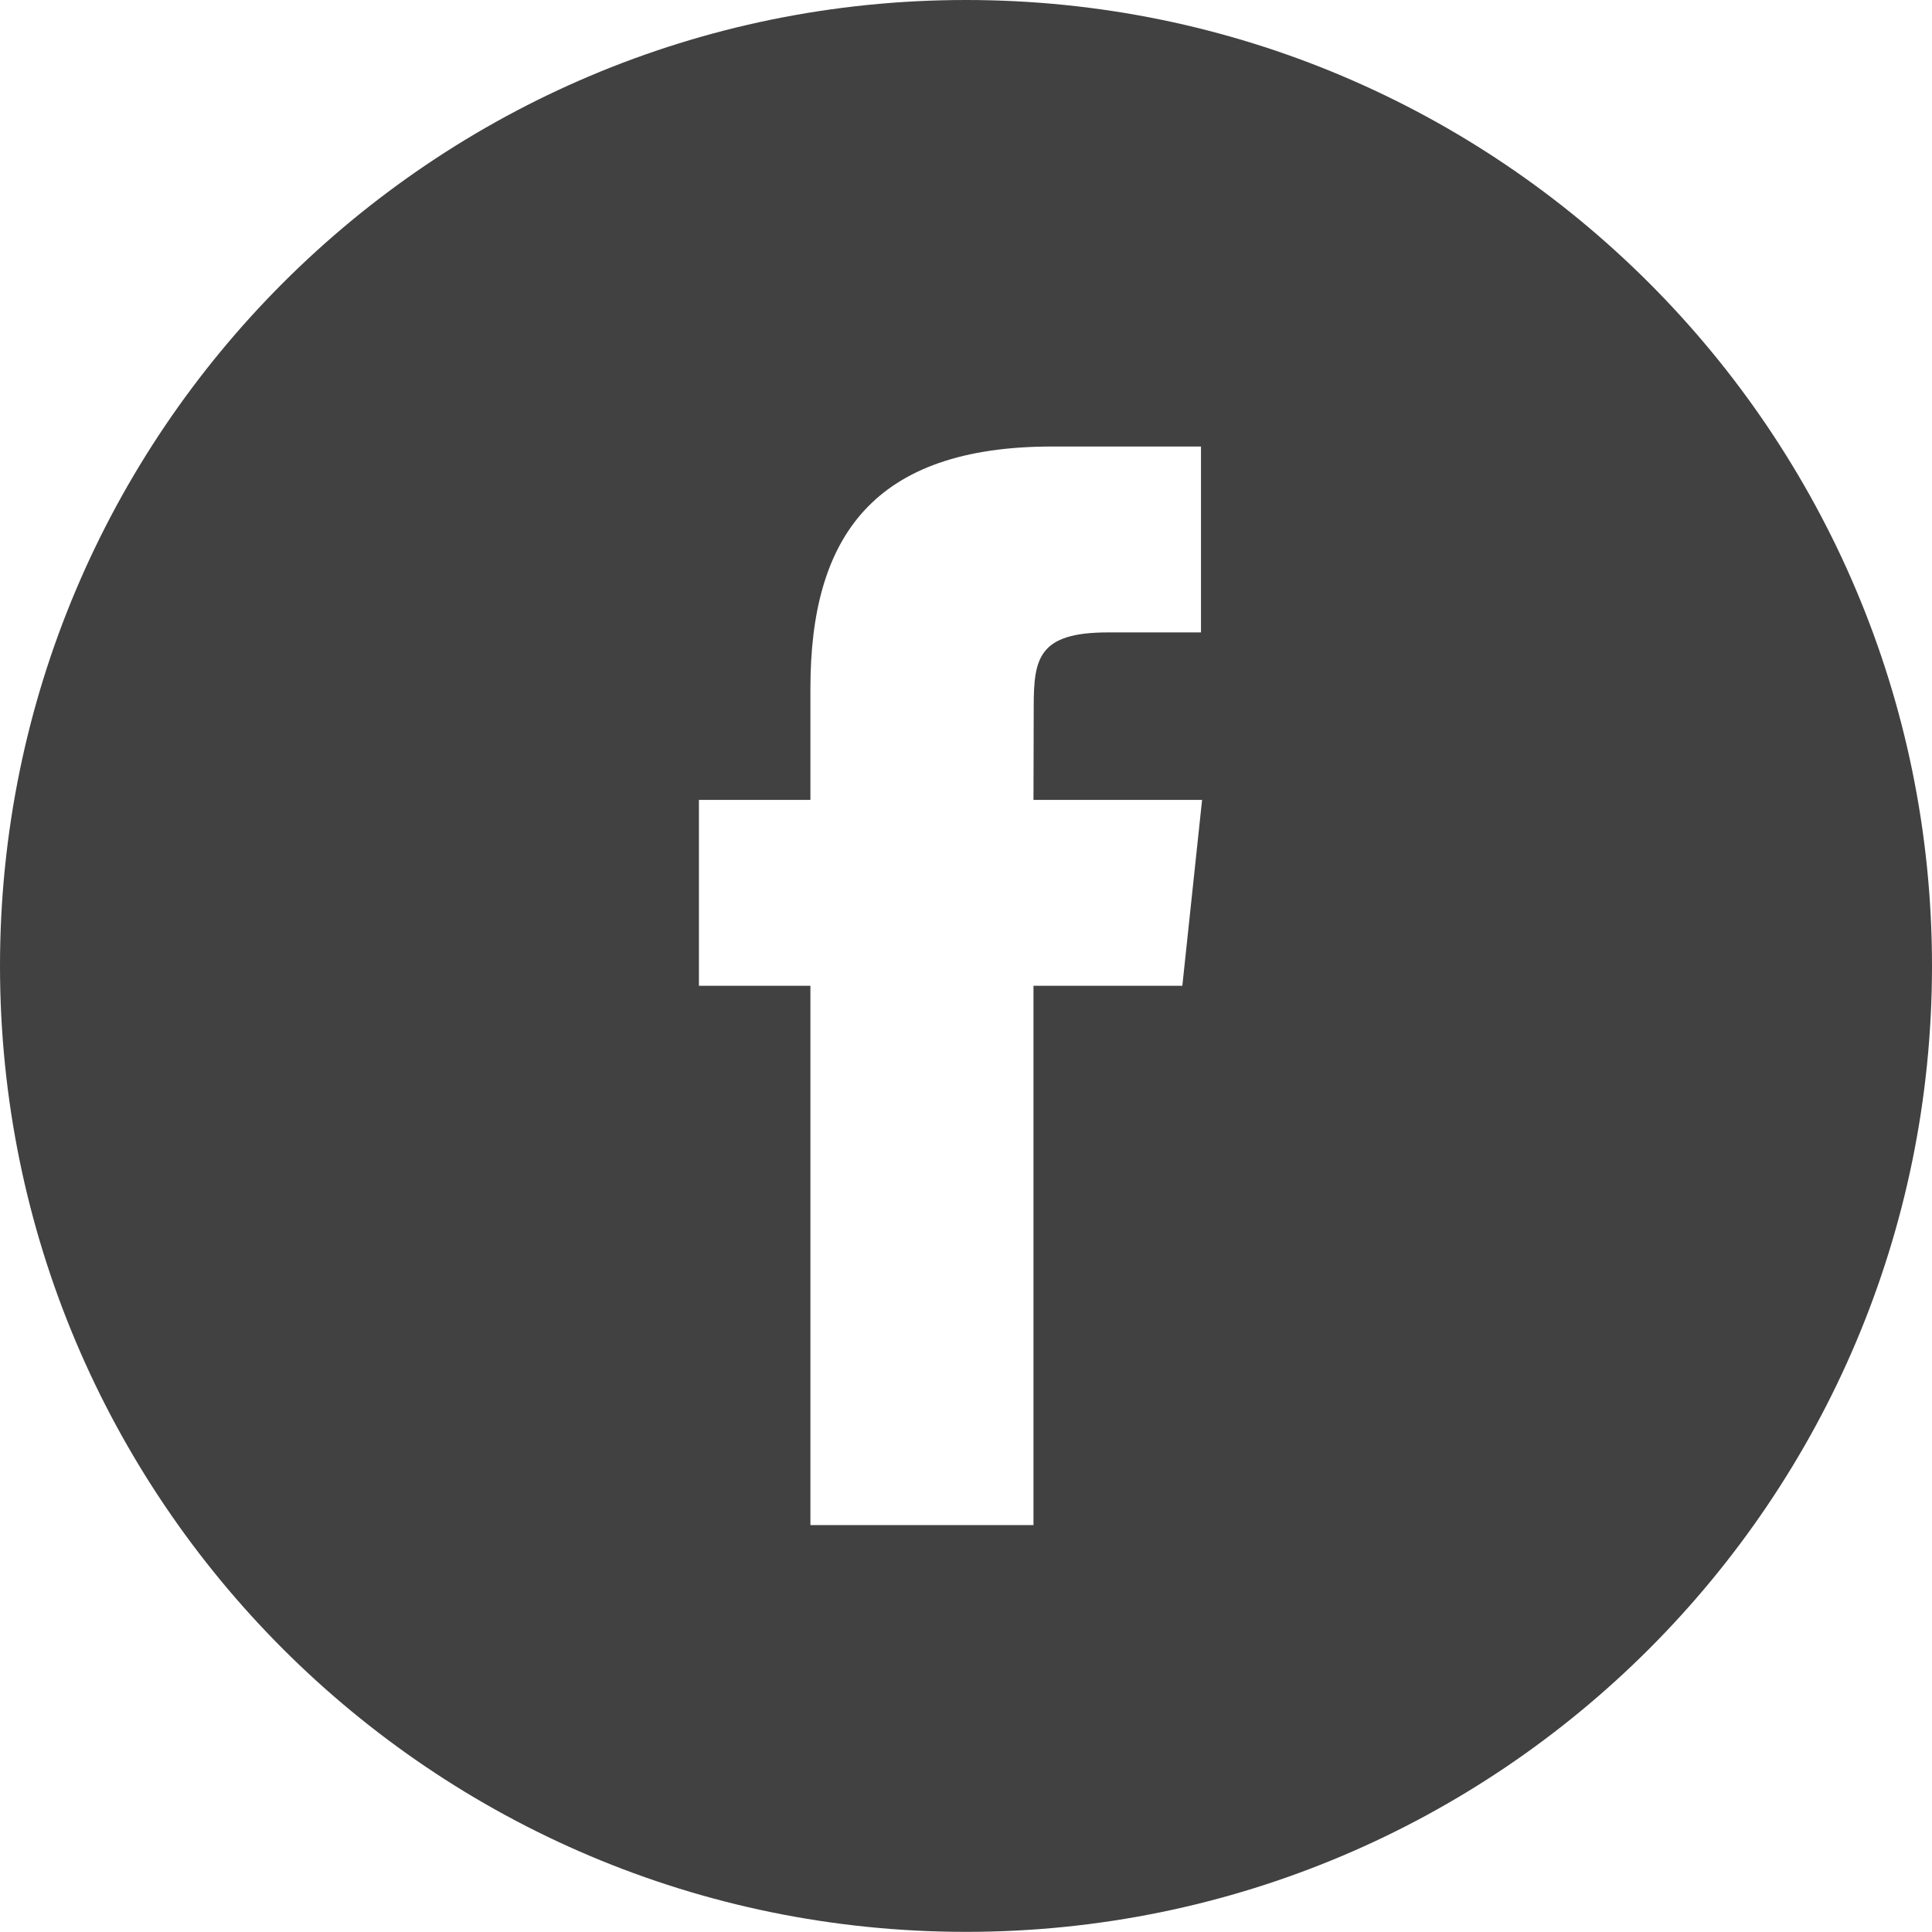 <?xml version="1.0" encoding="utf-8"?>
<!-- Generator: Adobe Illustrator 16.0.3, SVG Export Plug-In . SVG Version: 6.00 Build 0)  -->
<!DOCTYPE svg PUBLIC "-//W3C//DTD SVG 1.1//EN" "http://www.w3.org/Graphics/SVG/1.1/DTD/svg11.dtd">
<svg version="1.1" id="Ebene_1" xmlns="http://www.w3.org/2000/svg" xmlns:xlink="http://www.w3.org/1999/xlink" x="0px" y="0px"
	 width="40.897px" height="40.894px" viewBox="0 0 40.897 40.894" enable-background="new 0 0 40.897 40.894" xml:space="preserve">
<g>
	<g>
		<path fill="#414141" d="M20.449,0C9.156,0,0,9.156,0,20.447C0,31.74,9.156,40.894,20.449,40.894s20.448-9.154,20.448-20.447
			C40.897,9.156,31.742,0,20.449,0z M21.878,32.283h-4.723V20.867h-2.36v-3.935h2.36v-2.362c0-3.209,1.333-5.118,5.117-5.118h3.151
			v3.935h-1.969c-1.474,0-1.572,0.55-1.572,1.576l-0.005,1.969h3.569l-0.418,3.935h-3.151V32.283z"/>
	</g>
</g>
</svg>
